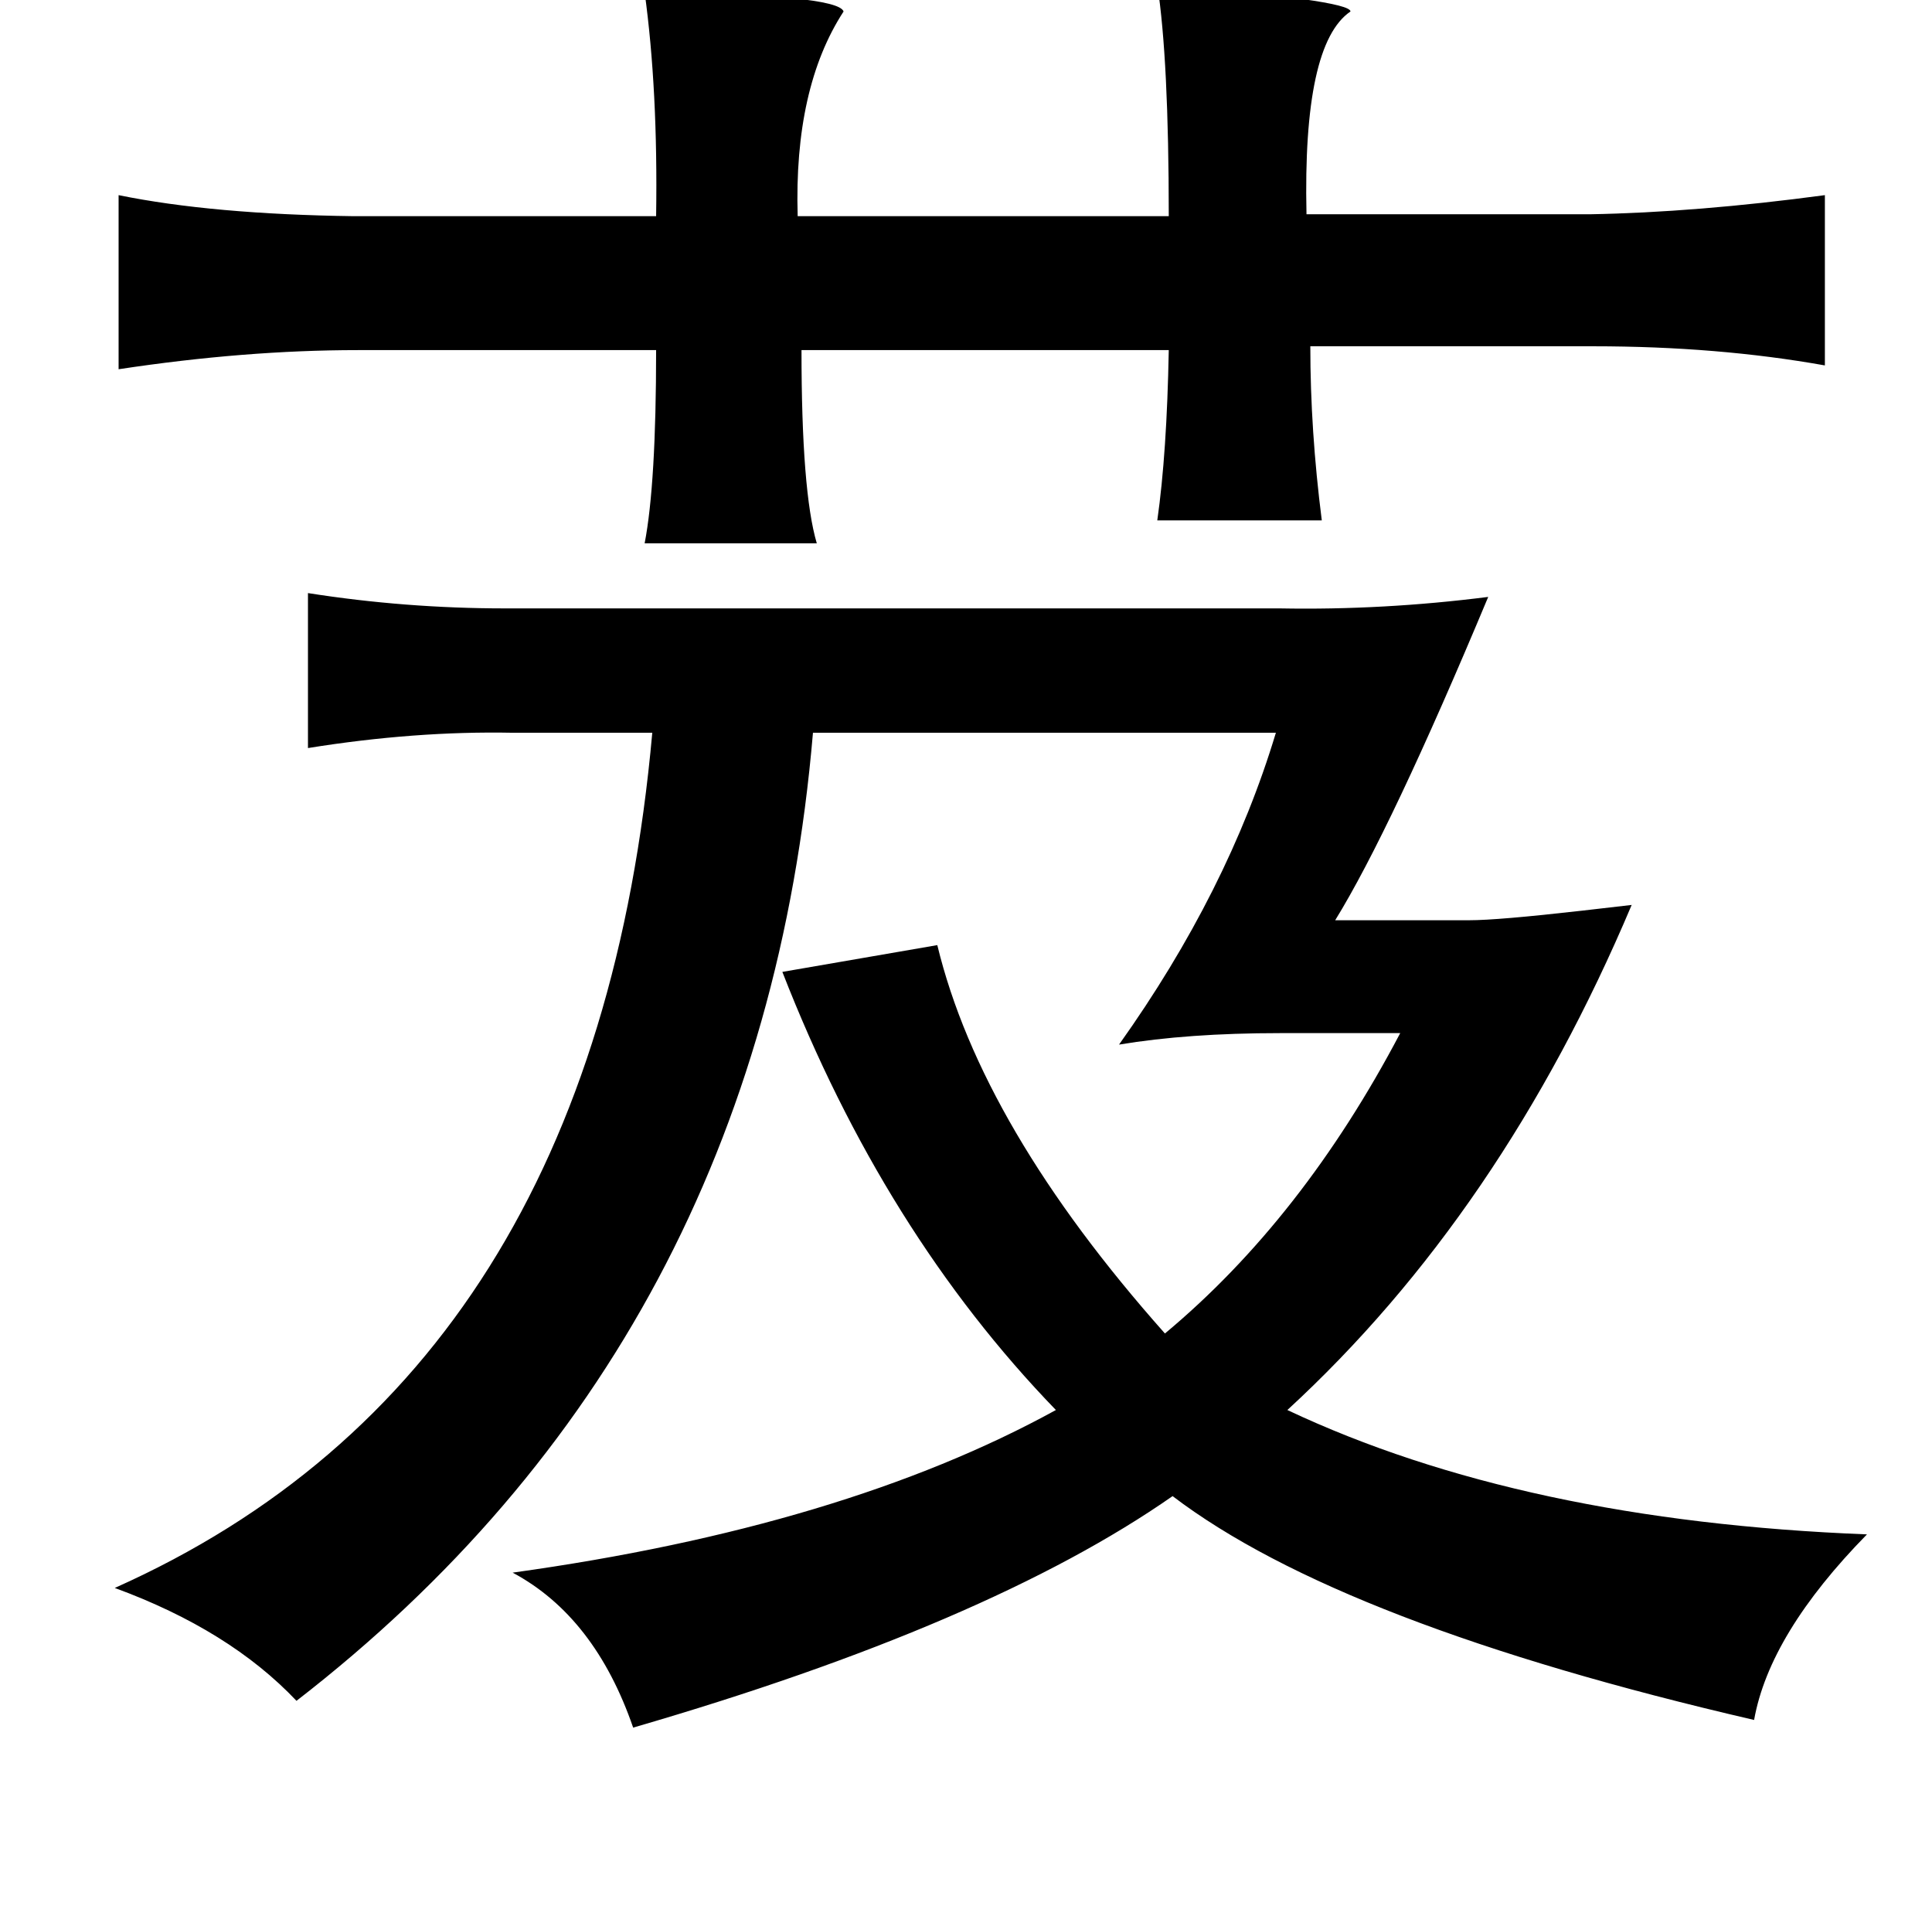 <?xml version="1.0" standalone="no"?>
<!DOCTYPE svg PUBLIC "-//W3C//DTD SVG 1.1//EN" "http://www.w3.org/Graphics/SVG/1.1/DTD/svg11.dtd" >
<svg xmlns="http://www.w3.org/2000/svg" xmlns:xlink="http://www.w3.org/1999/xlink" version="1.1" viewBox="-10 0 1010 1000">
   <path fill="currentColor"
d="M595 -8q101 8 101 14q-25 17 -23 106h148q56 -1 123 -10v89q-56 -10 -121 -10h-148q0 44 6 91h-86q5 -35 6 -89h-192q0 74 8 101h-90q6 -31 6 -101h-156q-59 0 -125 10v-91q49 10 123 11h158q1 -66 -6 -117q101 1 104 10q-26 40 -24 107h194q0 -82 -6 -121zM151 310
q51 8 103 8h405q54 1 109 -6q-51 122 -80 169h70q15 0 59 -5q17 -2 26 -3q-68 161 -180 264q123 58 303 65q-51 52 -59 97q-216 -50 -304 -117q-96 67 -282 121q-20 -58 -63 -81q173 -24 284 -85q-90 -93 -143 -229l81 -14q23 95 119 203q72 -60 123 -157h-63q-48 0 -84 6
q57 -80 82 -163h-242q-27 318 -270 506q-35 -37 -95 -59q251 -112 281 -447h-73q-51 -1 -107 8v-81z" />
</svg>
